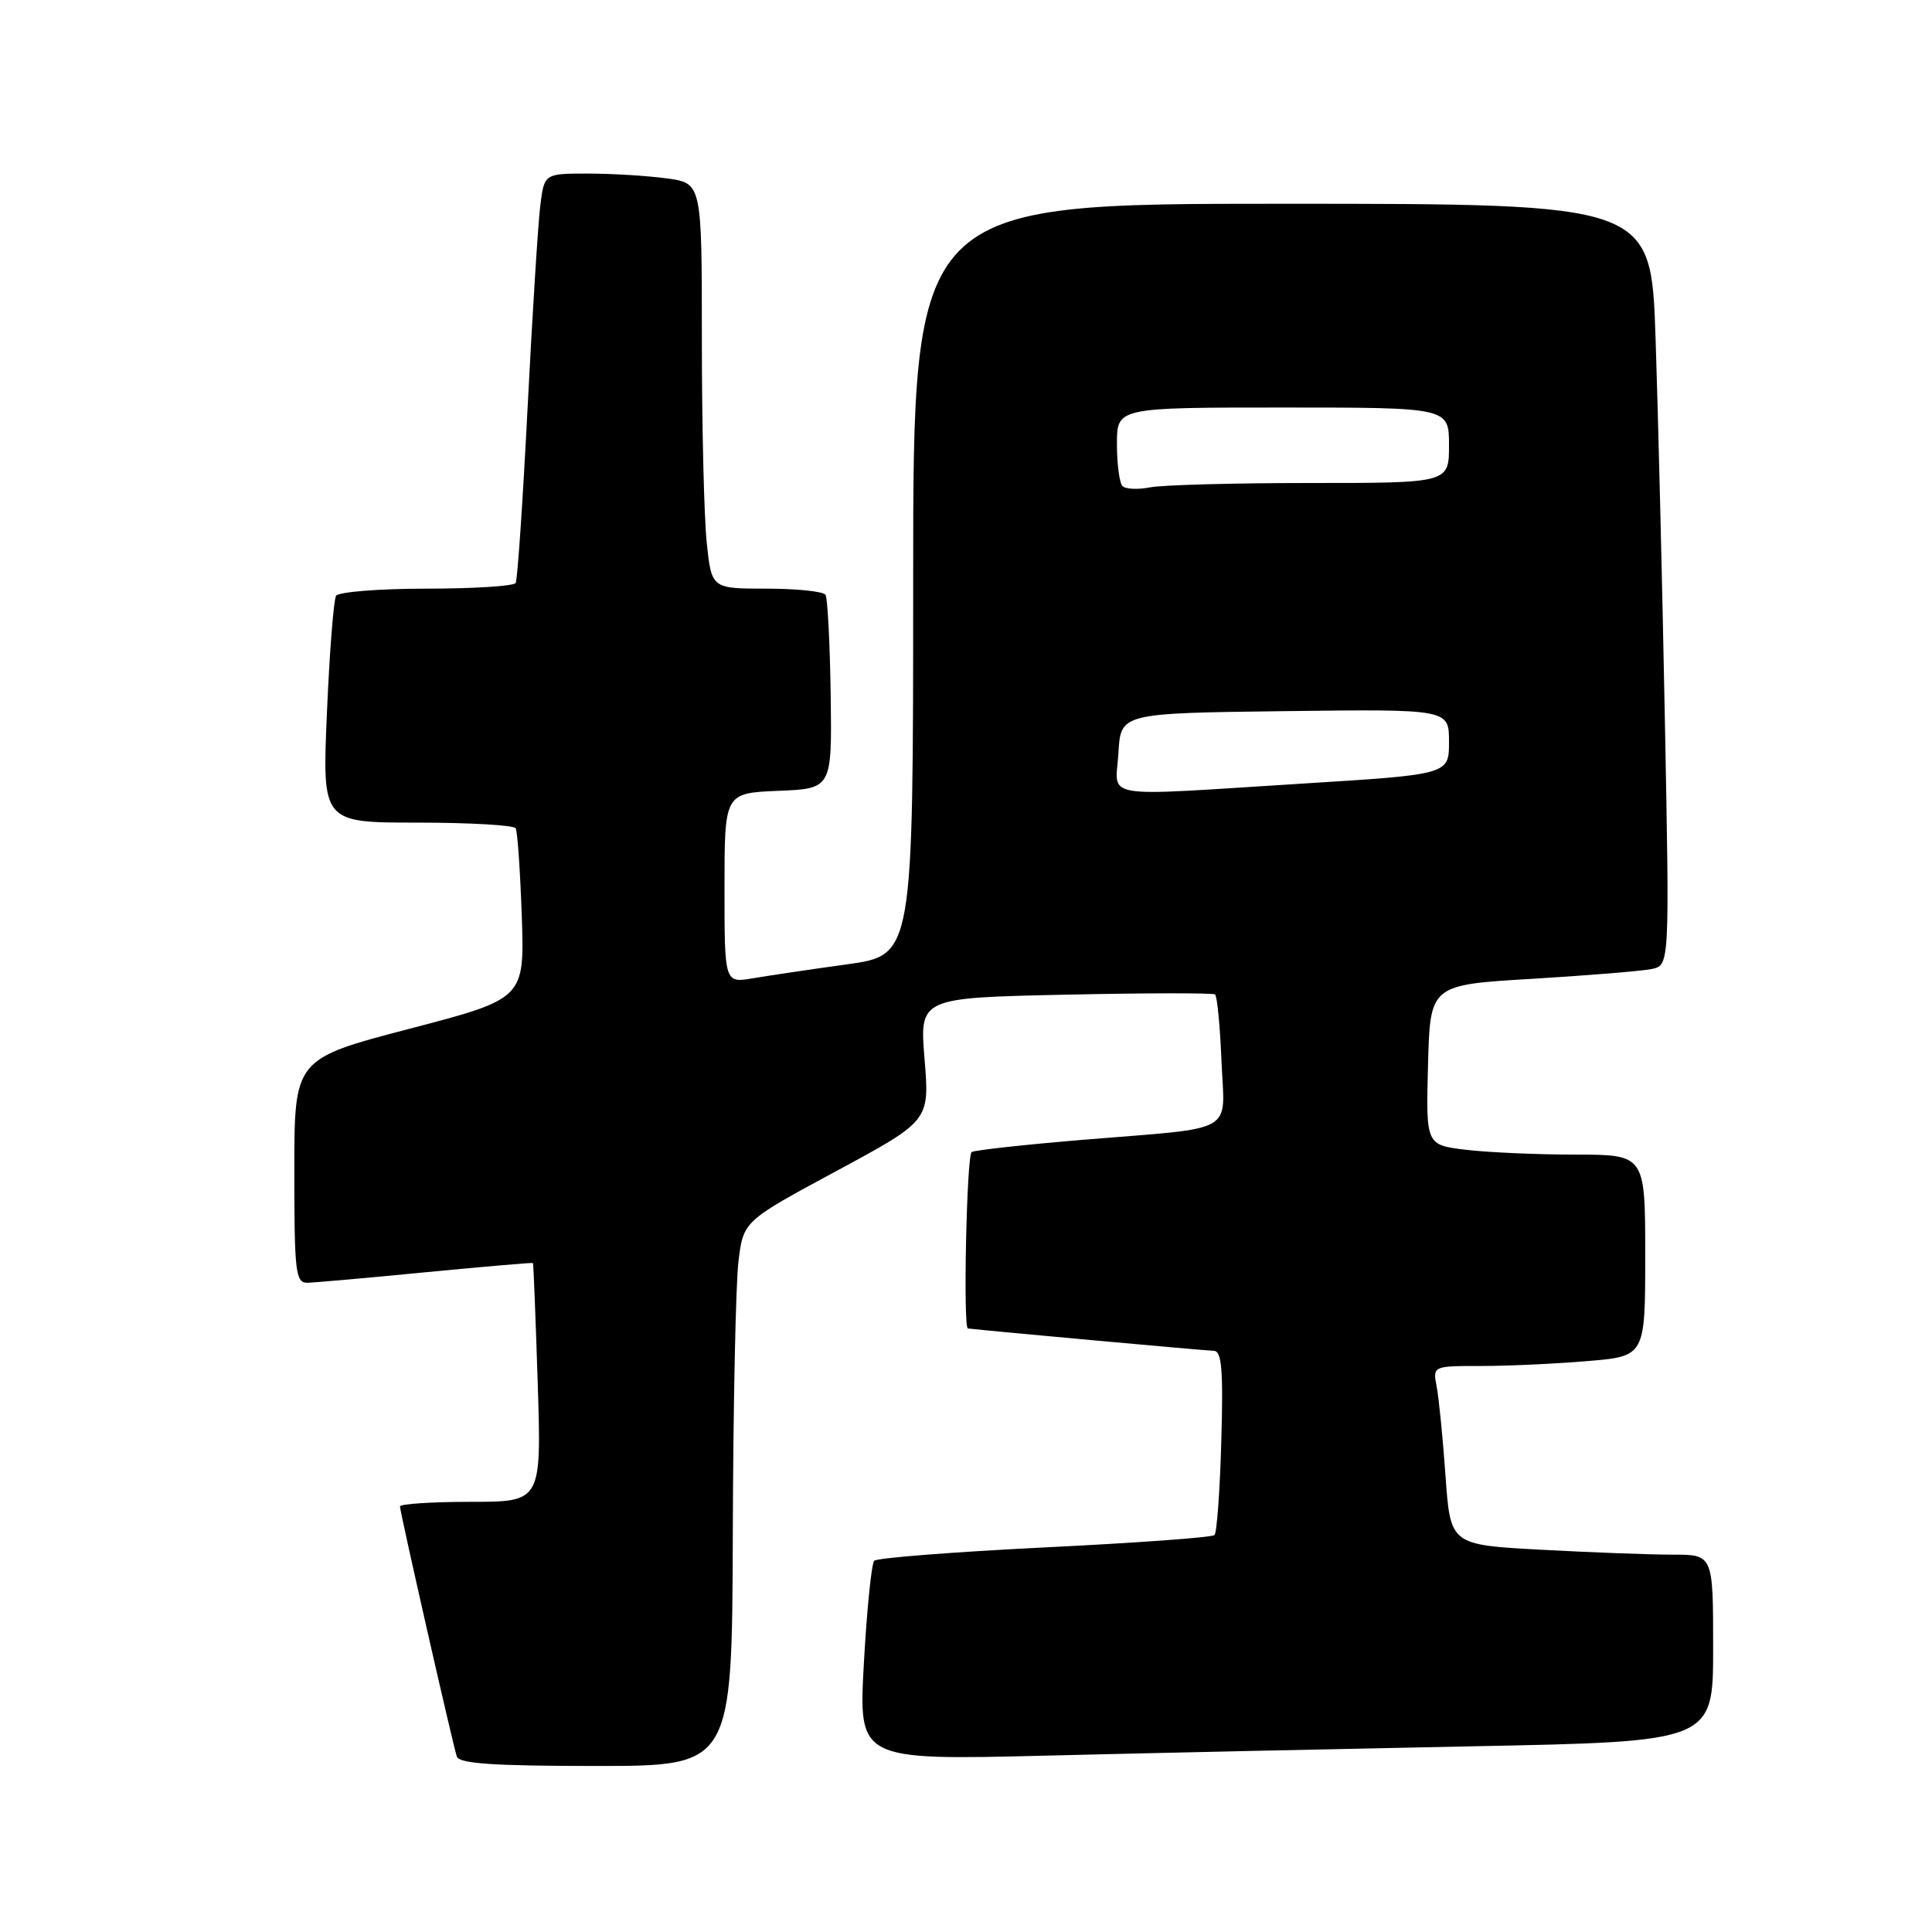 <?xml version="1.0" encoding="UTF-8" standalone="no"?>
<!DOCTYPE svg PUBLIC "-//W3C//DTD SVG 1.1//EN" "http://www.w3.org/Graphics/SVG/1.1/DTD/svg11.dtd" >
<svg xmlns="http://www.w3.org/2000/svg" xmlns:xlink="http://www.w3.org/1999/xlink" version="1.1" viewBox="0 0 256 256">
 <g >
 <path fill="currentColor"
d=" M 97.10 203.25 C 97.15 186.34 97.49 170.10 97.85 167.16 C 98.50 161.81 98.50 161.81 110.84 155.16 C 123.18 148.50 123.18 148.50 122.51 140.36 C 121.84 132.22 121.84 132.22 141.17 131.80 C 151.80 131.57 160.72 131.56 161.00 131.77 C 161.28 131.99 161.66 135.93 161.85 140.54 C 162.26 150.42 164.19 149.32 143.50 151.03 C 135.80 151.67 129.16 152.40 128.75 152.65 C 128.09 153.06 127.60 175.95 128.25 176.03 C 131.40 176.39 159.89 178.98 160.83 178.99 C 161.89 179.00 162.10 181.49 161.83 190.92 C 161.65 197.48 161.24 203.09 160.93 203.40 C 160.62 203.72 150.49 204.45 138.43 205.04 C 126.37 205.64 116.20 206.43 115.84 206.81 C 115.48 207.19 114.86 213.29 114.47 220.37 C 113.75 233.24 113.75 233.24 138.62 232.63 C 152.31 232.29 177.79 231.74 195.25 231.39 C 227.00 230.77 227.00 230.77 227.00 218.38 C 227.00 206.00 227.00 206.00 221.66 206.00 C 218.72 206.00 210.89 205.71 204.25 205.35 C 192.19 204.70 192.19 204.70 191.54 195.60 C 191.19 190.60 190.66 185.26 190.37 183.75 C 189.84 181.00 189.84 181.00 196.27 181.00 C 199.81 181.00 206.14 180.71 210.35 180.35 C 218.00 179.71 218.00 179.71 218.00 166.35 C 218.00 153.00 218.00 153.00 208.75 152.99 C 203.66 152.99 197.12 152.70 194.22 152.35 C 188.94 151.71 188.94 151.71 189.22 141.11 C 189.50 130.50 189.50 130.50 203.00 129.70 C 210.43 129.25 217.56 128.67 218.86 128.40 C 221.23 127.90 221.23 127.90 220.60 95.20 C 220.26 77.22 219.70 54.51 219.37 44.75 C 218.77 27.00 218.77 27.00 169.88 27.00 C 121.00 27.00 121.00 27.00 121.00 76.78 C 121.00 126.56 121.00 126.56 112.25 127.78 C 107.44 128.44 101.81 129.28 99.75 129.63 C 96.00 130.26 96.00 130.26 96.00 117.67 C 96.00 105.09 96.00 105.09 103.12 104.79 C 110.24 104.50 110.24 104.50 110.07 92.07 C 109.97 85.23 109.66 79.27 109.39 78.82 C 109.11 78.37 105.60 78.00 101.58 78.00 C 94.28 78.00 94.28 78.00 93.64 71.85 C 93.29 68.47 93.00 56.38 93.00 44.99 C 93.00 24.27 93.00 24.27 88.36 23.64 C 85.81 23.29 81.11 23.00 77.92 23.00 C 72.12 23.00 72.12 23.00 71.59 27.25 C 71.30 29.59 70.54 41.62 69.91 54.00 C 69.28 66.38 68.57 76.84 68.33 77.25 C 68.08 77.66 62.76 78.00 56.50 78.00 C 50.24 78.00 44.85 78.43 44.53 78.95 C 44.21 79.47 43.66 86.45 43.32 94.45 C 42.69 109.00 42.69 109.00 55.29 109.00 C 62.21 109.00 68.08 109.34 68.33 109.75 C 68.57 110.16 68.93 115.41 69.14 121.42 C 69.50 132.33 69.50 132.33 54.25 136.32 C 39.00 140.31 39.00 140.31 39.00 155.15 C 39.00 168.64 39.16 170.00 40.75 169.97 C 41.71 169.95 48.80 169.32 56.50 168.57 C 64.20 167.83 70.55 167.28 70.62 167.36 C 70.69 167.44 70.97 174.59 71.25 183.25 C 71.75 199.00 71.75 199.00 62.38 199.00 C 57.22 199.00 53.00 199.28 53.00 199.61 C 53.00 200.36 59.96 230.99 60.53 232.75 C 60.84 233.69 65.43 234.00 78.97 234.00 C 97.00 234.00 97.00 234.00 97.10 203.25 Z  M 148.20 99.75 C 148.50 94.50 148.50 94.50 170.25 94.23 C 192.00 93.96 192.00 93.96 192.00 98.29 C 192.00 102.62 192.00 102.62 172.75 103.82 C 145.14 105.54 147.84 105.99 148.20 99.75 Z  M 148.74 64.41 C 148.33 64.00 148.00 61.49 148.00 58.83 C 148.00 54.00 148.00 54.00 170.00 54.00 C 192.00 54.00 192.00 54.00 192.00 59.00 C 192.00 64.00 192.00 64.00 173.62 64.00 C 163.52 64.00 153.95 64.26 152.37 64.58 C 150.78 64.89 149.15 64.82 148.74 64.41 Z "/>
</g>
</svg>